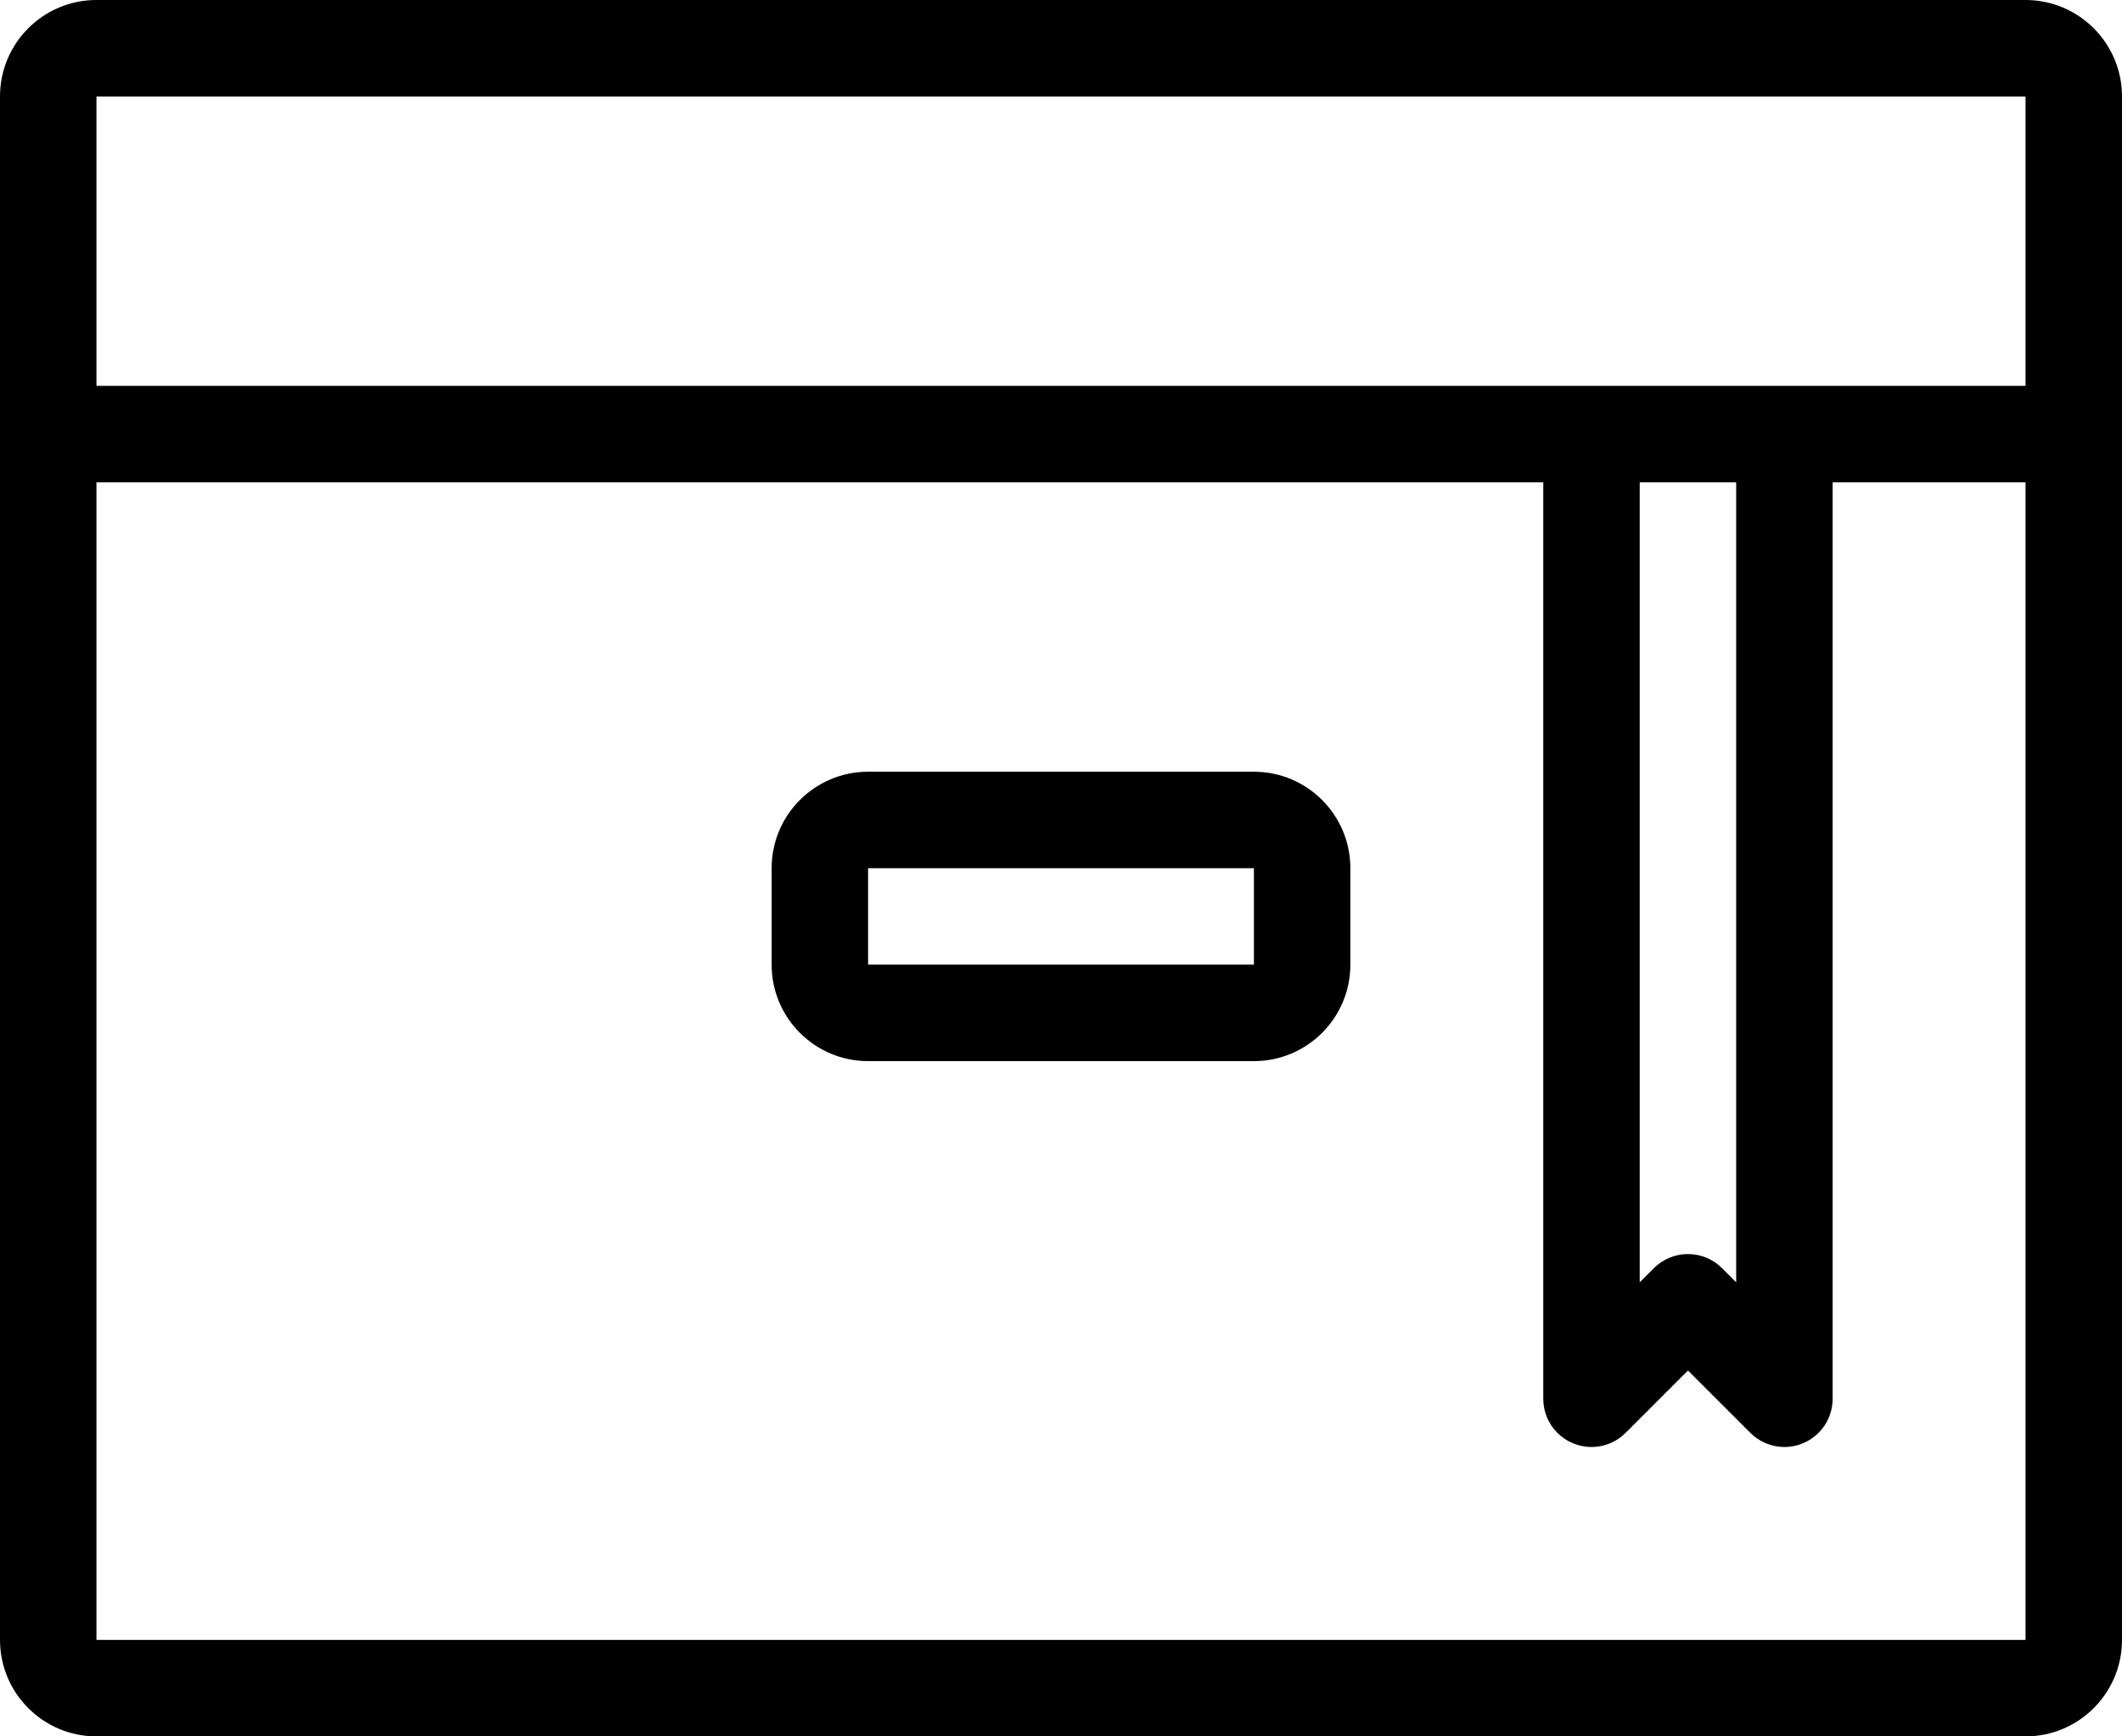 <?xml version="1.0" encoding="iso-8859-1"?>
<!-- Generator: Adobe Illustrator 16.0.4, SVG Export Plug-In . SVG Version: 6.00 Build 0)  -->
<!DOCTYPE svg PUBLIC "-//W3C//DTD SVG 1.1//EN" "http://www.w3.org/Graphics/SVG/1.1/DTD/svg11.dtd">
<svg version="1.1" id="Layer_1" xmlns="http://www.w3.org/2000/svg" xmlns:xlink="http://www.w3.org/1999/xlink" x="0px" y="0px"
	 width="44px" height="36px" viewBox="0 0 44 36" style="enable-background:new 0 0 44 36;" xml:space="preserve">
<g id="_x31_018-box-toolbar_x40_2x.png">
	<g>
		<path d="M26,16h-8c-1.104,0-2,0.896-2,2v2c0,1.104,0.896,2,2,2h8c1.104,0,2-0.896,2-2v-2C28,16.896,27.104,16,26,16z M26,20h-8v-2
			h8V20z M42,0H2C0.896,0,0,0.896,0,2v32c0,1.104,0.896,2,2,2h40c1.104,0,2-0.896,2-2V2C44,0.896,43.104,0,42,0z M42,34H2V10h30v19
			c0,0.553,0.447,1,1,1c0.276,0,0.526-0.111,0.707-0.293L35,28.414l1.293,1.293C36.474,29.888,36.724,30,37,30c0.553,0,1-0.447,1-1
			V10h4V34z M34,26.586V10h2v16.586l-0.293-0.293C35.526,26.112,35.276,26,35,26s-0.526,0.112-0.707,0.293L34,26.586z M42,8H2V2h40
			V8z"/>
	</g>
</g>
<g>
</g>
<g>
</g>
<g>
</g>
<g>
</g>
<g>
</g>
<g>
</g>
<g>
</g>
<g>
</g>
<g>
</g>
<g>
</g>
<g>
</g>
<g>
</g>
<g>
</g>
<g>
</g>
<g>
</g>
</svg>
